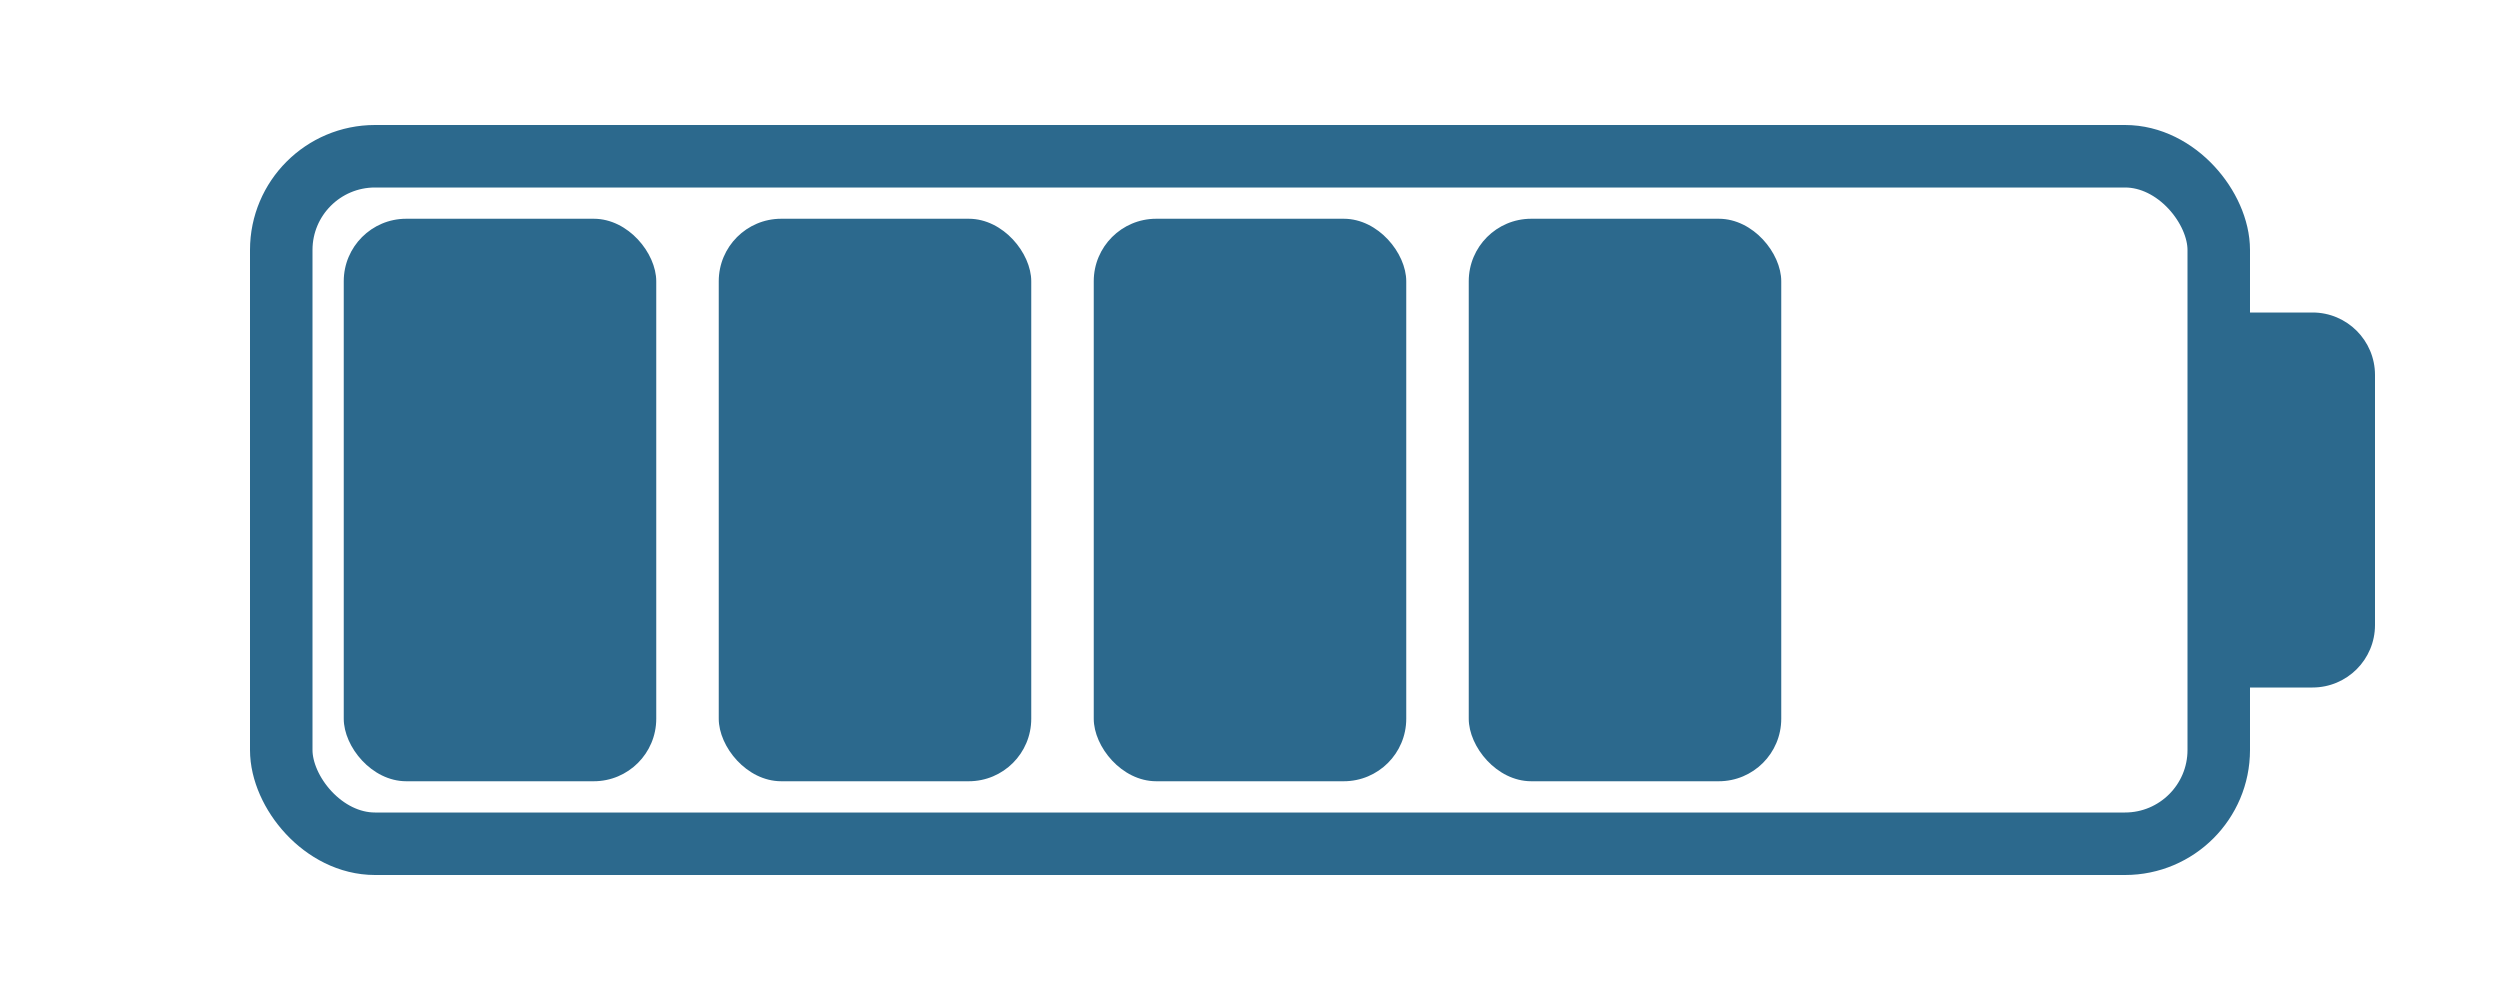 <svg width="80" height="32" viewBox="0 0 80 32" fill="none" xmlns="http://www.w3.org/2000/svg">
<rect x="9" y="5" width="62" height="22" rx="3" stroke="#2C698D" stroke-width="2"/>
<rect x="11" y="7" width="10" height="18" rx="2" fill="#2C698D"/>
<rect x="23" y="7" width="10" height="18" rx="2" fill="#2C698D"/>
<rect x="35" y="7" width="10" height="18" rx="2" fill="#2C698D"/>
<rect x="47" y="7" width="10" height="18" rx="2" fill="#2C698D"/>
<path d="M72 10H74C75.105 10 76 10.895 76 12V20C76 21.105 75.105 22 74 22H72V10Z" fill="#2C698D"/>
</svg>
